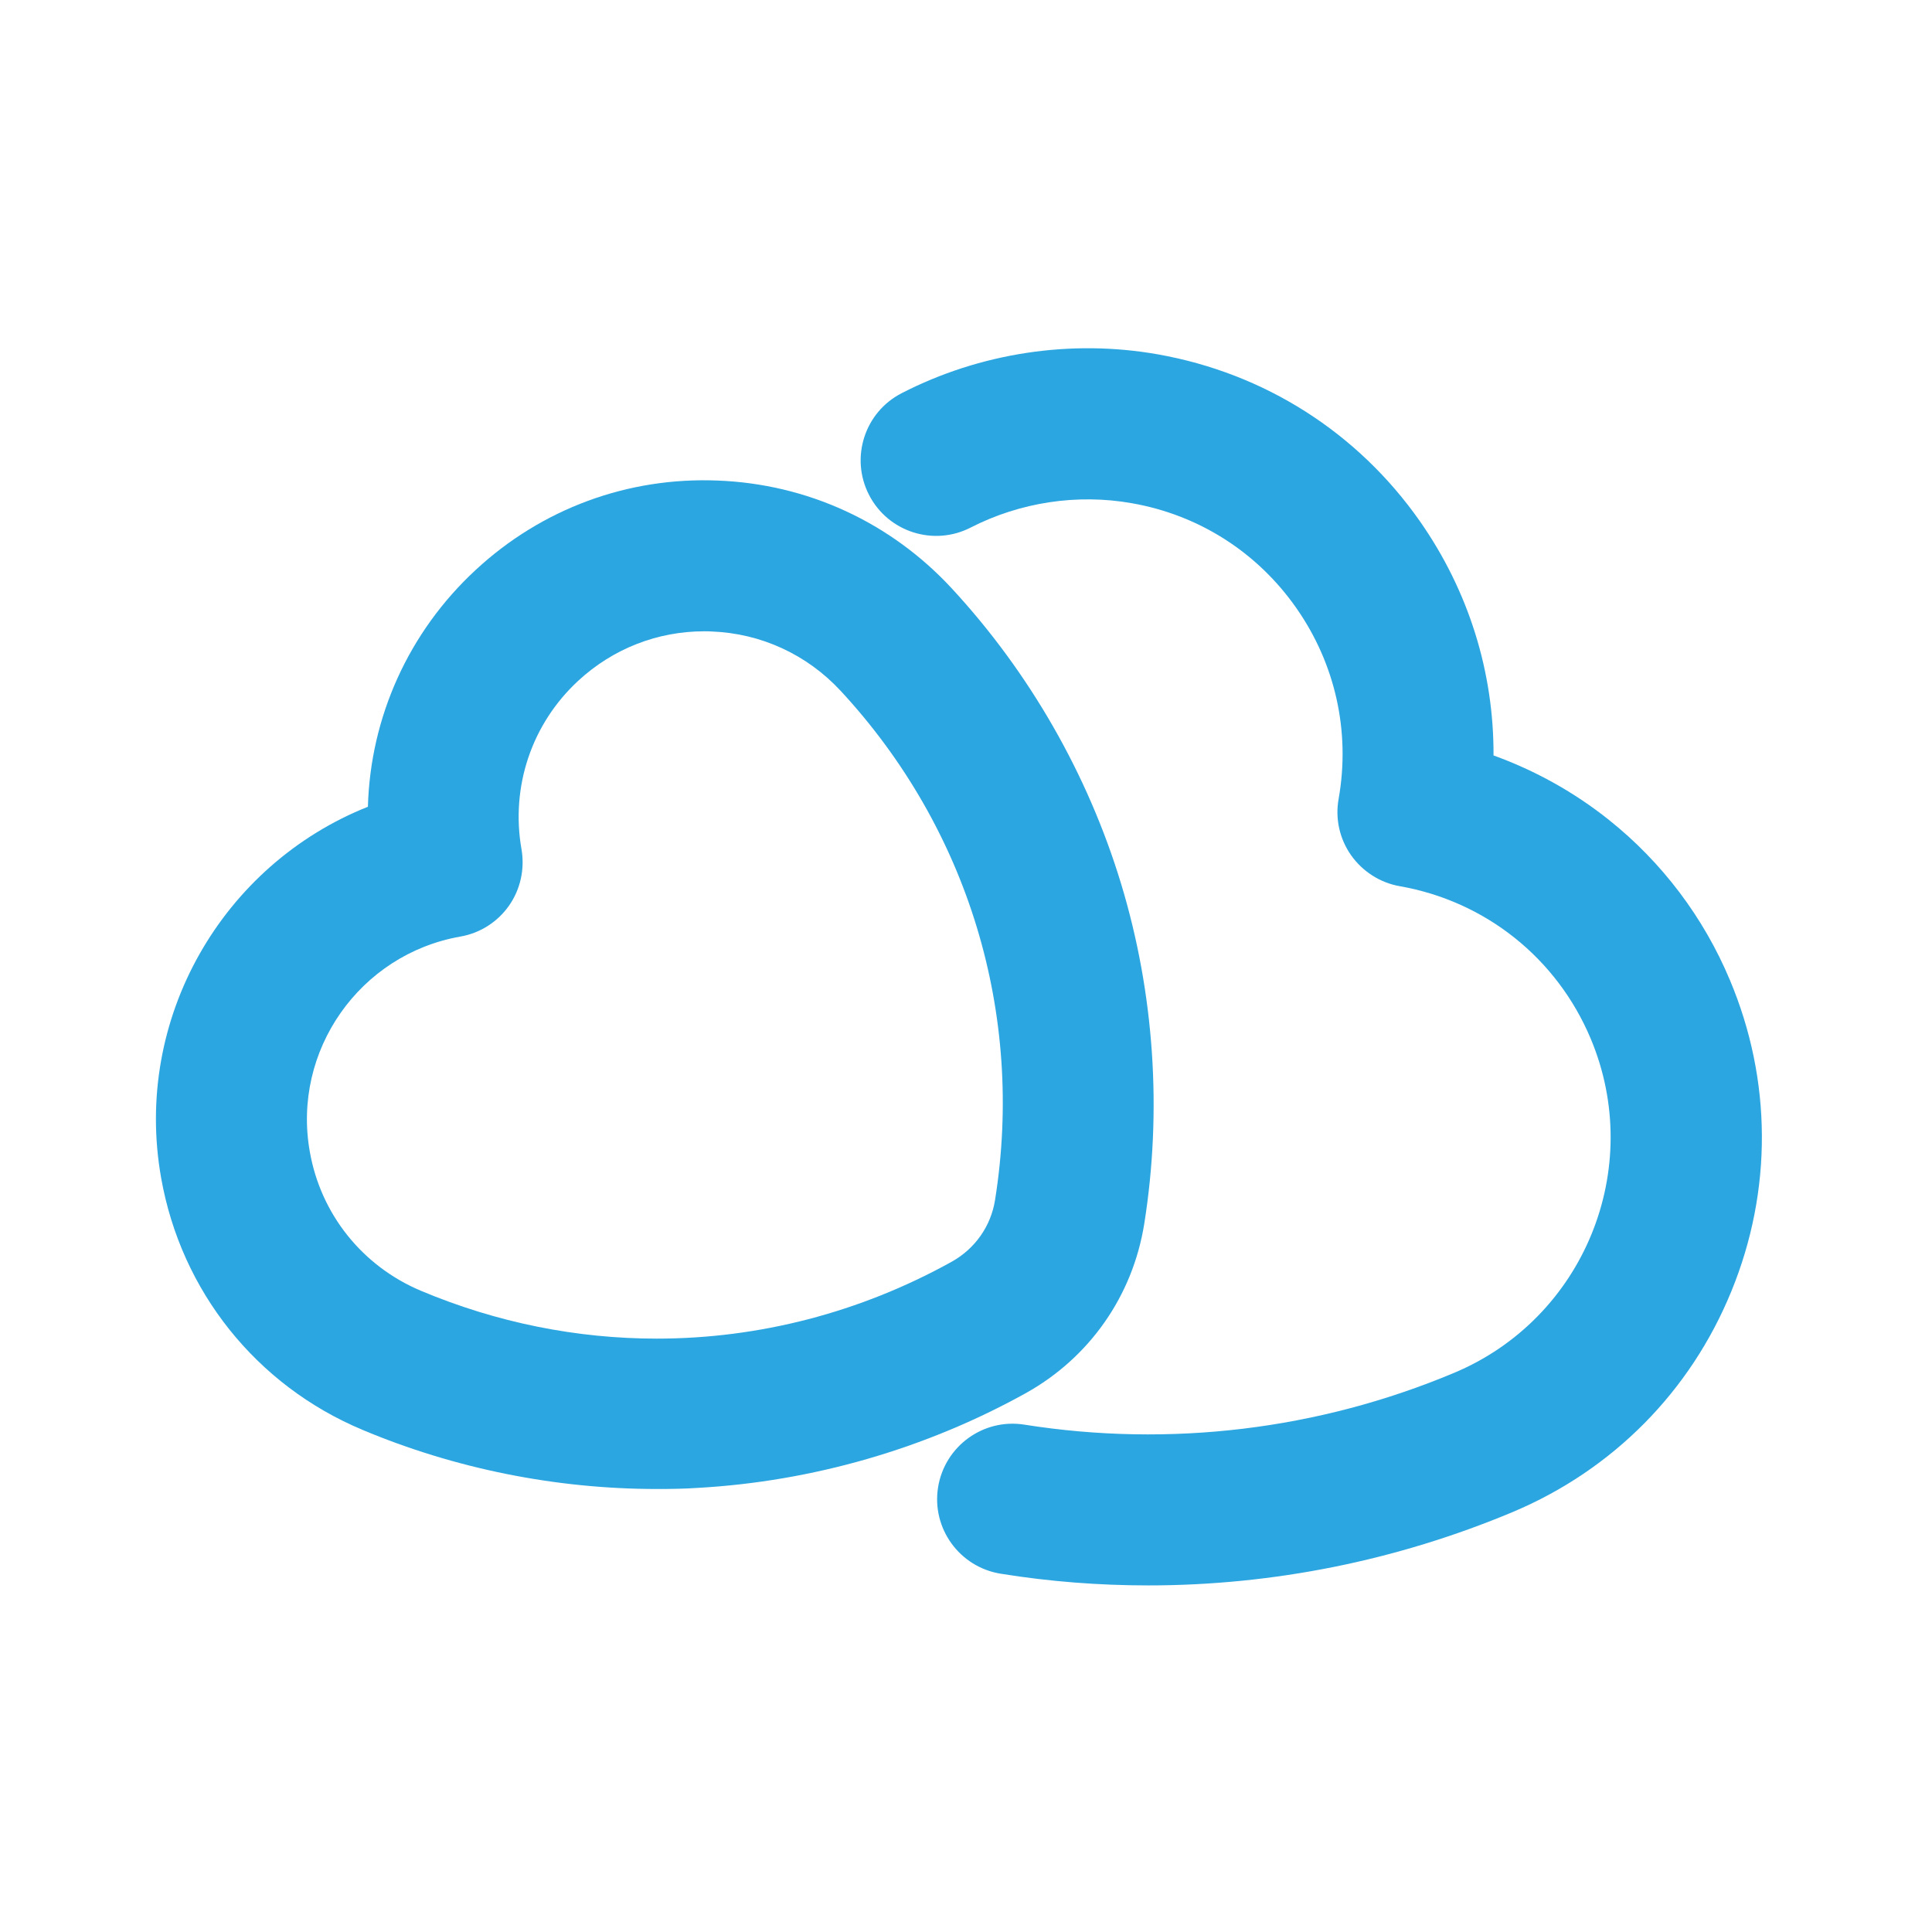 <?xml version="1.0" encoding="utf-8"?>
<!-- Generator: Adobe Illustrator 27.1.1, SVG Export Plug-In . SVG Version: 6.00 Build 0)  -->
<svg version="1.1" id="图层_1" xmlns="http://www.w3.org/2000/svg" xmlns:xlink="http://www.w3.org/1999/xlink" x="0px" y="0px"
	 viewBox="0 0 1024 1024" style="enable-background:new 0 0 1024 1024;" xml:space="preserve">
<style type="text/css">
	.st0{fill:#2CA6E0;}
	.st1{fill:none;}
</style>
<g>
	<path class="st0" d="M608.6,840.3c-26.1,0-52.2-2-78.2-6.2c-21.8-3.5-36.7-24-33.2-45.8c3.5-21.8,24-36.7,45.8-33.2
		c77.1,12.2,155.9,2.7,227.8-27.5c68.8-28.9,101.2-108.3,72.3-177.1c-17.9-42.6-55.7-72.8-101.2-80.8c-10.4-1.8-19.7-7.8-25.8-16.4
		c-6.1-8.7-8.5-19.4-6.6-29.9c6.3-35.6-1.7-71.5-22.4-101.1s-51.7-49.4-87.3-55.6c-28.9-5.1-59.1-0.5-85.3,12.9
		c-19.6,10.1-43.8,2.4-53.9-17.3c-10.1-19.6-2.4-43.8,17.3-53.9c41.6-21.4,89.8-28.7,135.7-20.6c56.6,10,106,41.4,139,88.5
		c25.8,36.9,39.2,79.9,39,124.1c22.1,8,42.8,19.5,61.2,34.2c28.1,22.4,50.2,51.7,64.1,84.9c22.3,53,22.6,111.5,0.8,164.8
		c-21.7,53.2-62.9,94.8-115.9,117.1C740.2,827.2,674.6,840.3,608.6,840.3z"/>
	<path class="st0" d="M348.2,789.2c-53.4,0-107-10.7-156.2-31.4l0,0c-56.2-23.6-96-73.5-106.6-133.5
		C70.4,539.7,118.1,458.2,195,427.6c1.3-47.4,21.5-92.6,57.2-125.6c35-32.4,80.5-49.2,128.1-47.3c47.6,1.8,91.7,22.1,124.1,57.1
		c41.2,44.5,72.2,98.6,89.8,156.6c17.6,58,21.8,120.3,12.3,180.1c-6.1,38.4-29.1,71.2-63,90c-53,29.4-113,46.7-173.5,50.1
		C362.7,789.1,355.4,789.2,348.2,789.2z M373.3,334.6c-24.8,0-48.4,9.2-66.8,26.2c-24.7,22.8-35.9,56.2-30.1,89.3
		c1.8,10.4-0.5,21.2-6.6,29.9c-6.1,8.7-15.4,14.6-25.8,16.4c-53.4,9.4-89.3,60.6-79.8,114c5.8,33.1,27.8,60.6,58.8,73.7c0,0,0,0,0,0
		c40.4,17,82.8,25.4,125.1,25.4c53.9,0,107.6-13.7,156.4-40.8c12.3-6.9,20.7-18.8,22.9-32.7c15.7-98.4-14.1-196.7-81.8-269.8
		c-17.9-19.3-42.2-30.5-68.4-31.5C375.9,334.6,374.6,334.6,373.3,334.6z"/>
	<rect x="73.5" y="77.8" class="st1" width="869.2" height="869.2"/>
</g>
</svg>
